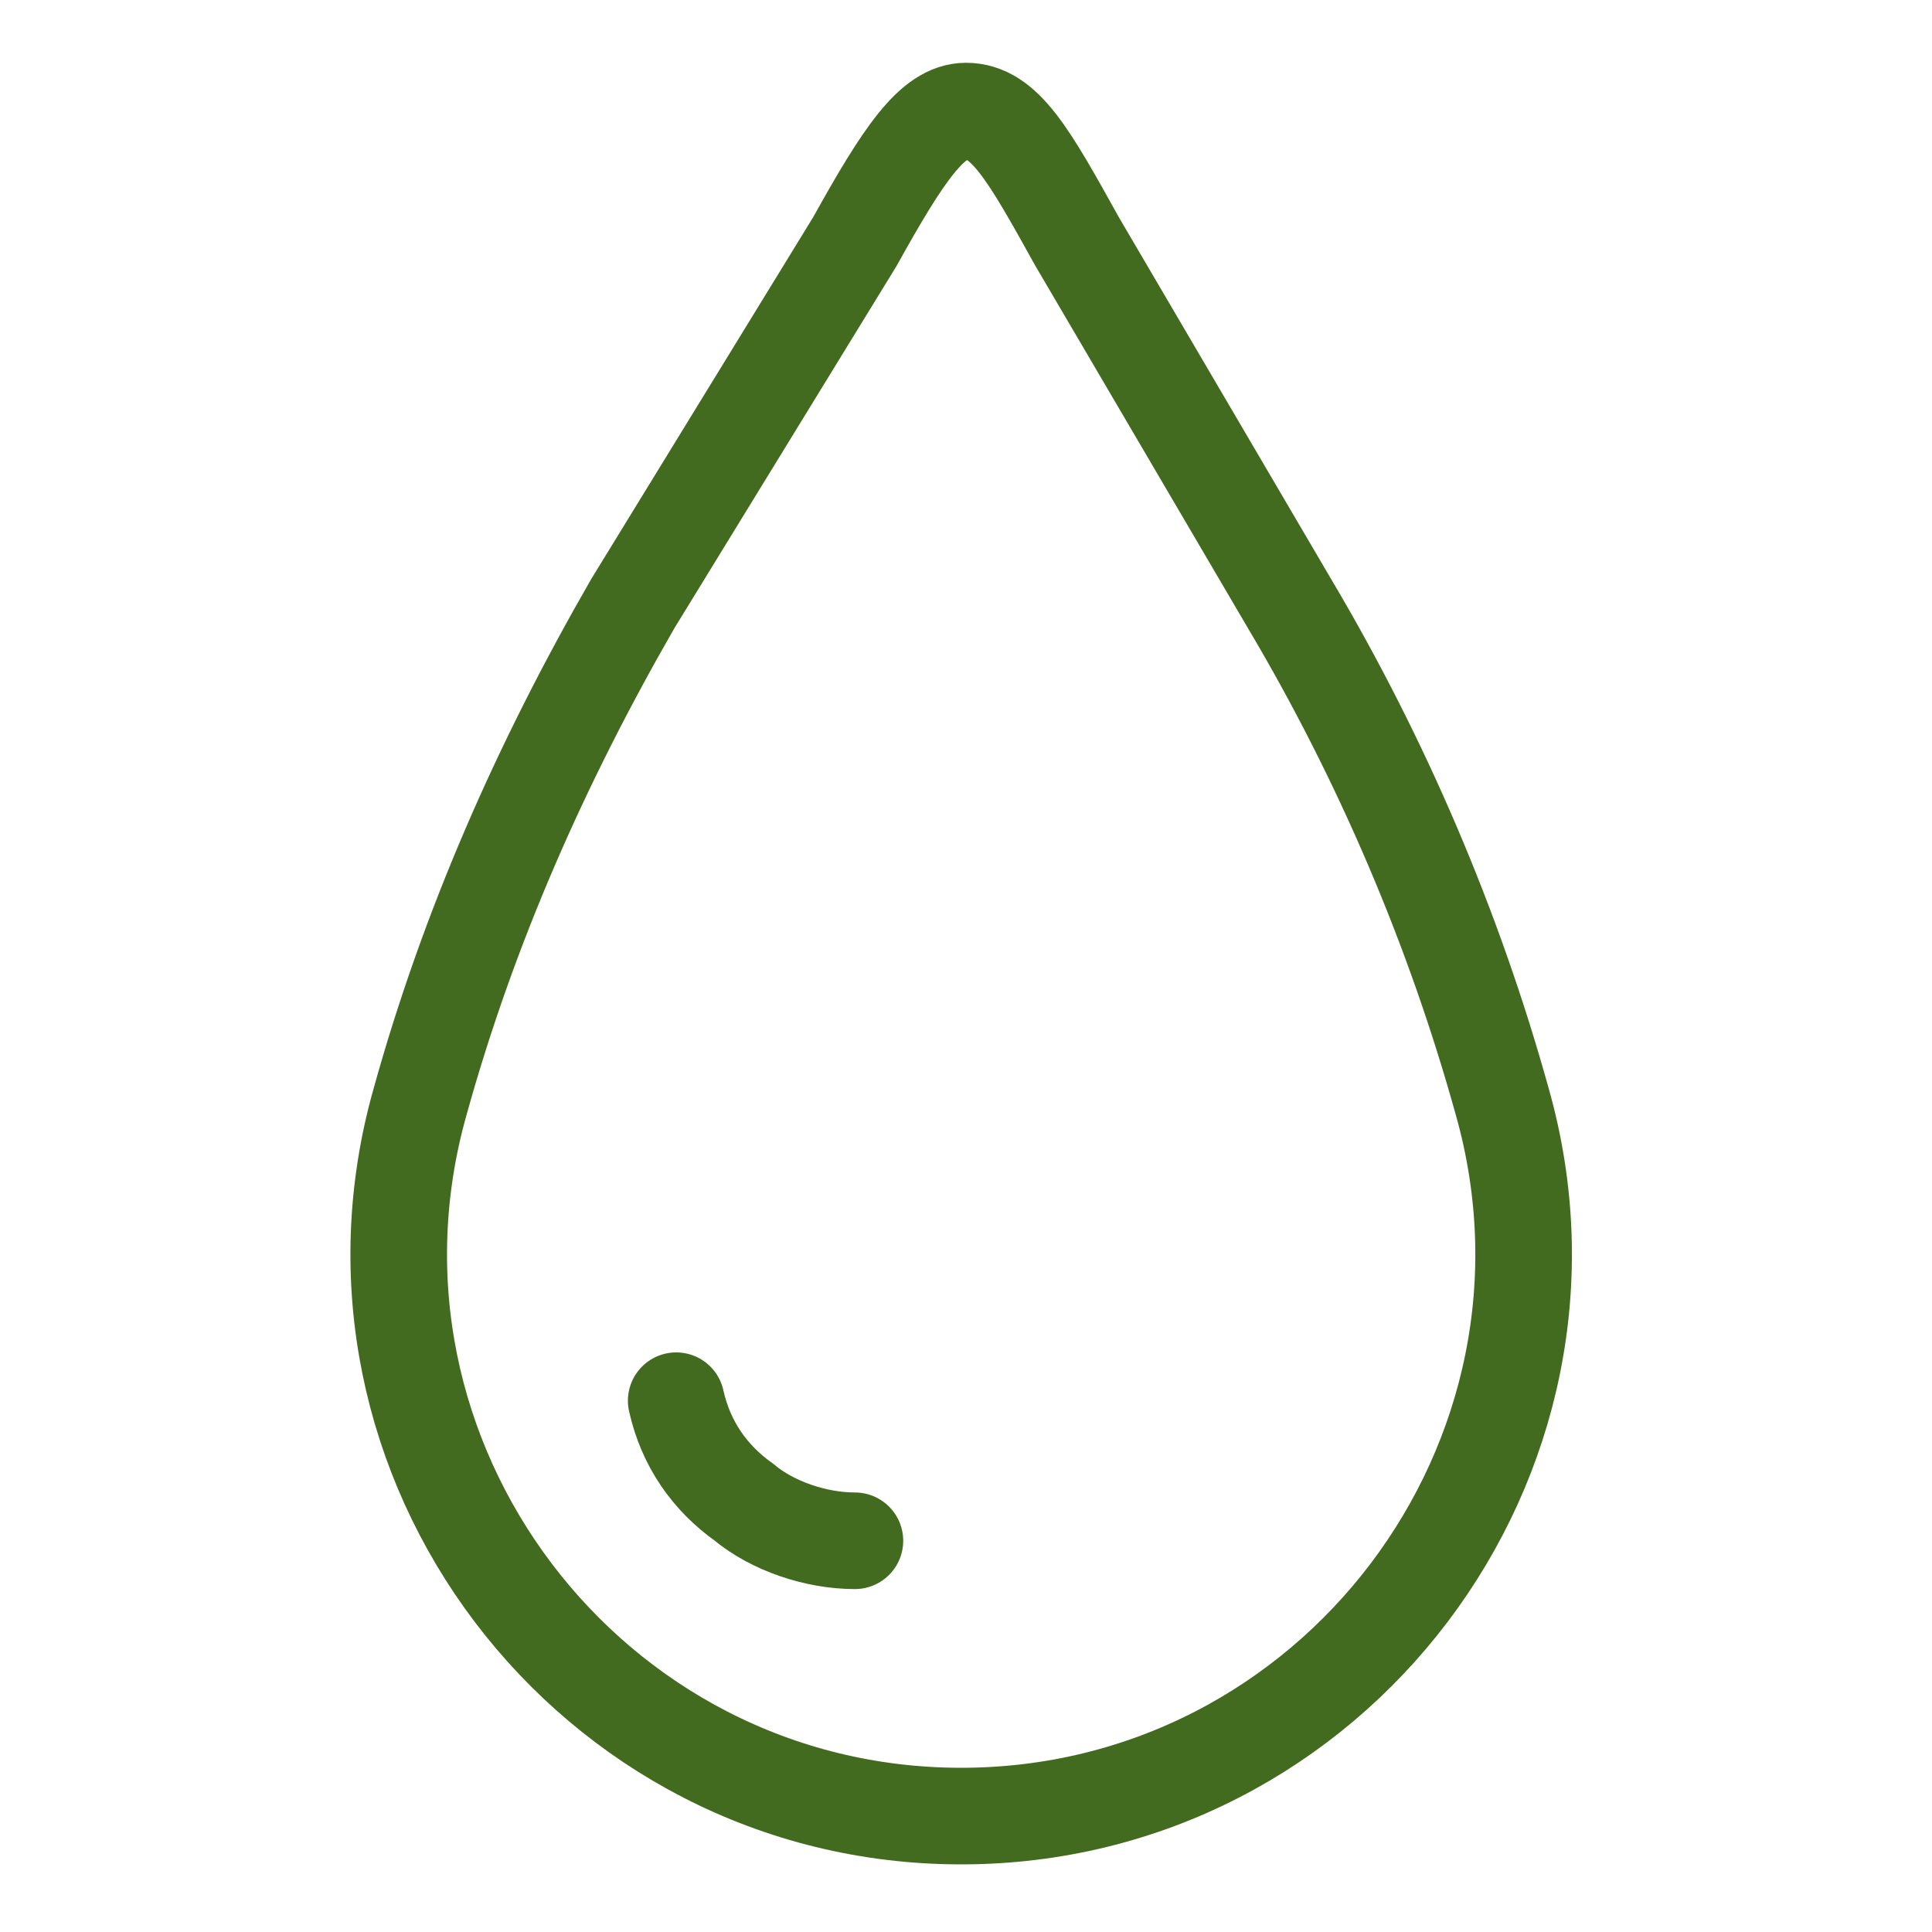 <?xml version="1.0" encoding="utf-8"?>
<!-- Generator: Adobe Illustrator 28.1.0, SVG Export Plug-In . SVG Version: 6.00 Build 0)  -->
<svg version="1.1" id="Ebene_1" xmlns="http://www.w3.org/2000/svg" xmlns:xlink="http://www.w3.org/1999/xlink" x="0px" y="0px"
	 viewBox="0 0 40 40" style="enable-background:new 0 0 40 40;" xml:space="preserve">
<style type="text/css">
	.st0{fill:none;stroke:#426B1F;stroke-width:2;stroke-linecap:round;stroke-linejoin:round;}
	.st1{fill:#426B1F;}
	.st2{fill:none;stroke:#426B1F;stroke-width:2;}
	.st3{fill:none;stroke:#426B1F;stroke-width:2;stroke-linecap:round;}
</style>
<g>
	<path class="st3" d="M17.7,31.9c-0.8,0-1.7-0.3-2.3-0.8c-0.7-0.5-1.2-1.2-1.4-2.1"/>
	<path class="st2" d="M17.7,5c1-1.8,1.6-2.7,2.3-2.7c0.8,0,1.3,0.9,2.3,2.7l4.4,7.5c1.9,3.2,3.4,6.7,4.4,10.3l0,0
		c2.1,7.4-3.5,14.8-11.2,14.8l0,0l0,0c-7.7,0-13.3-7.4-11.2-14.8l0,0c1-3.6,2.5-7,4.4-10.3L17.7,5z"/>
</g>
</svg>
